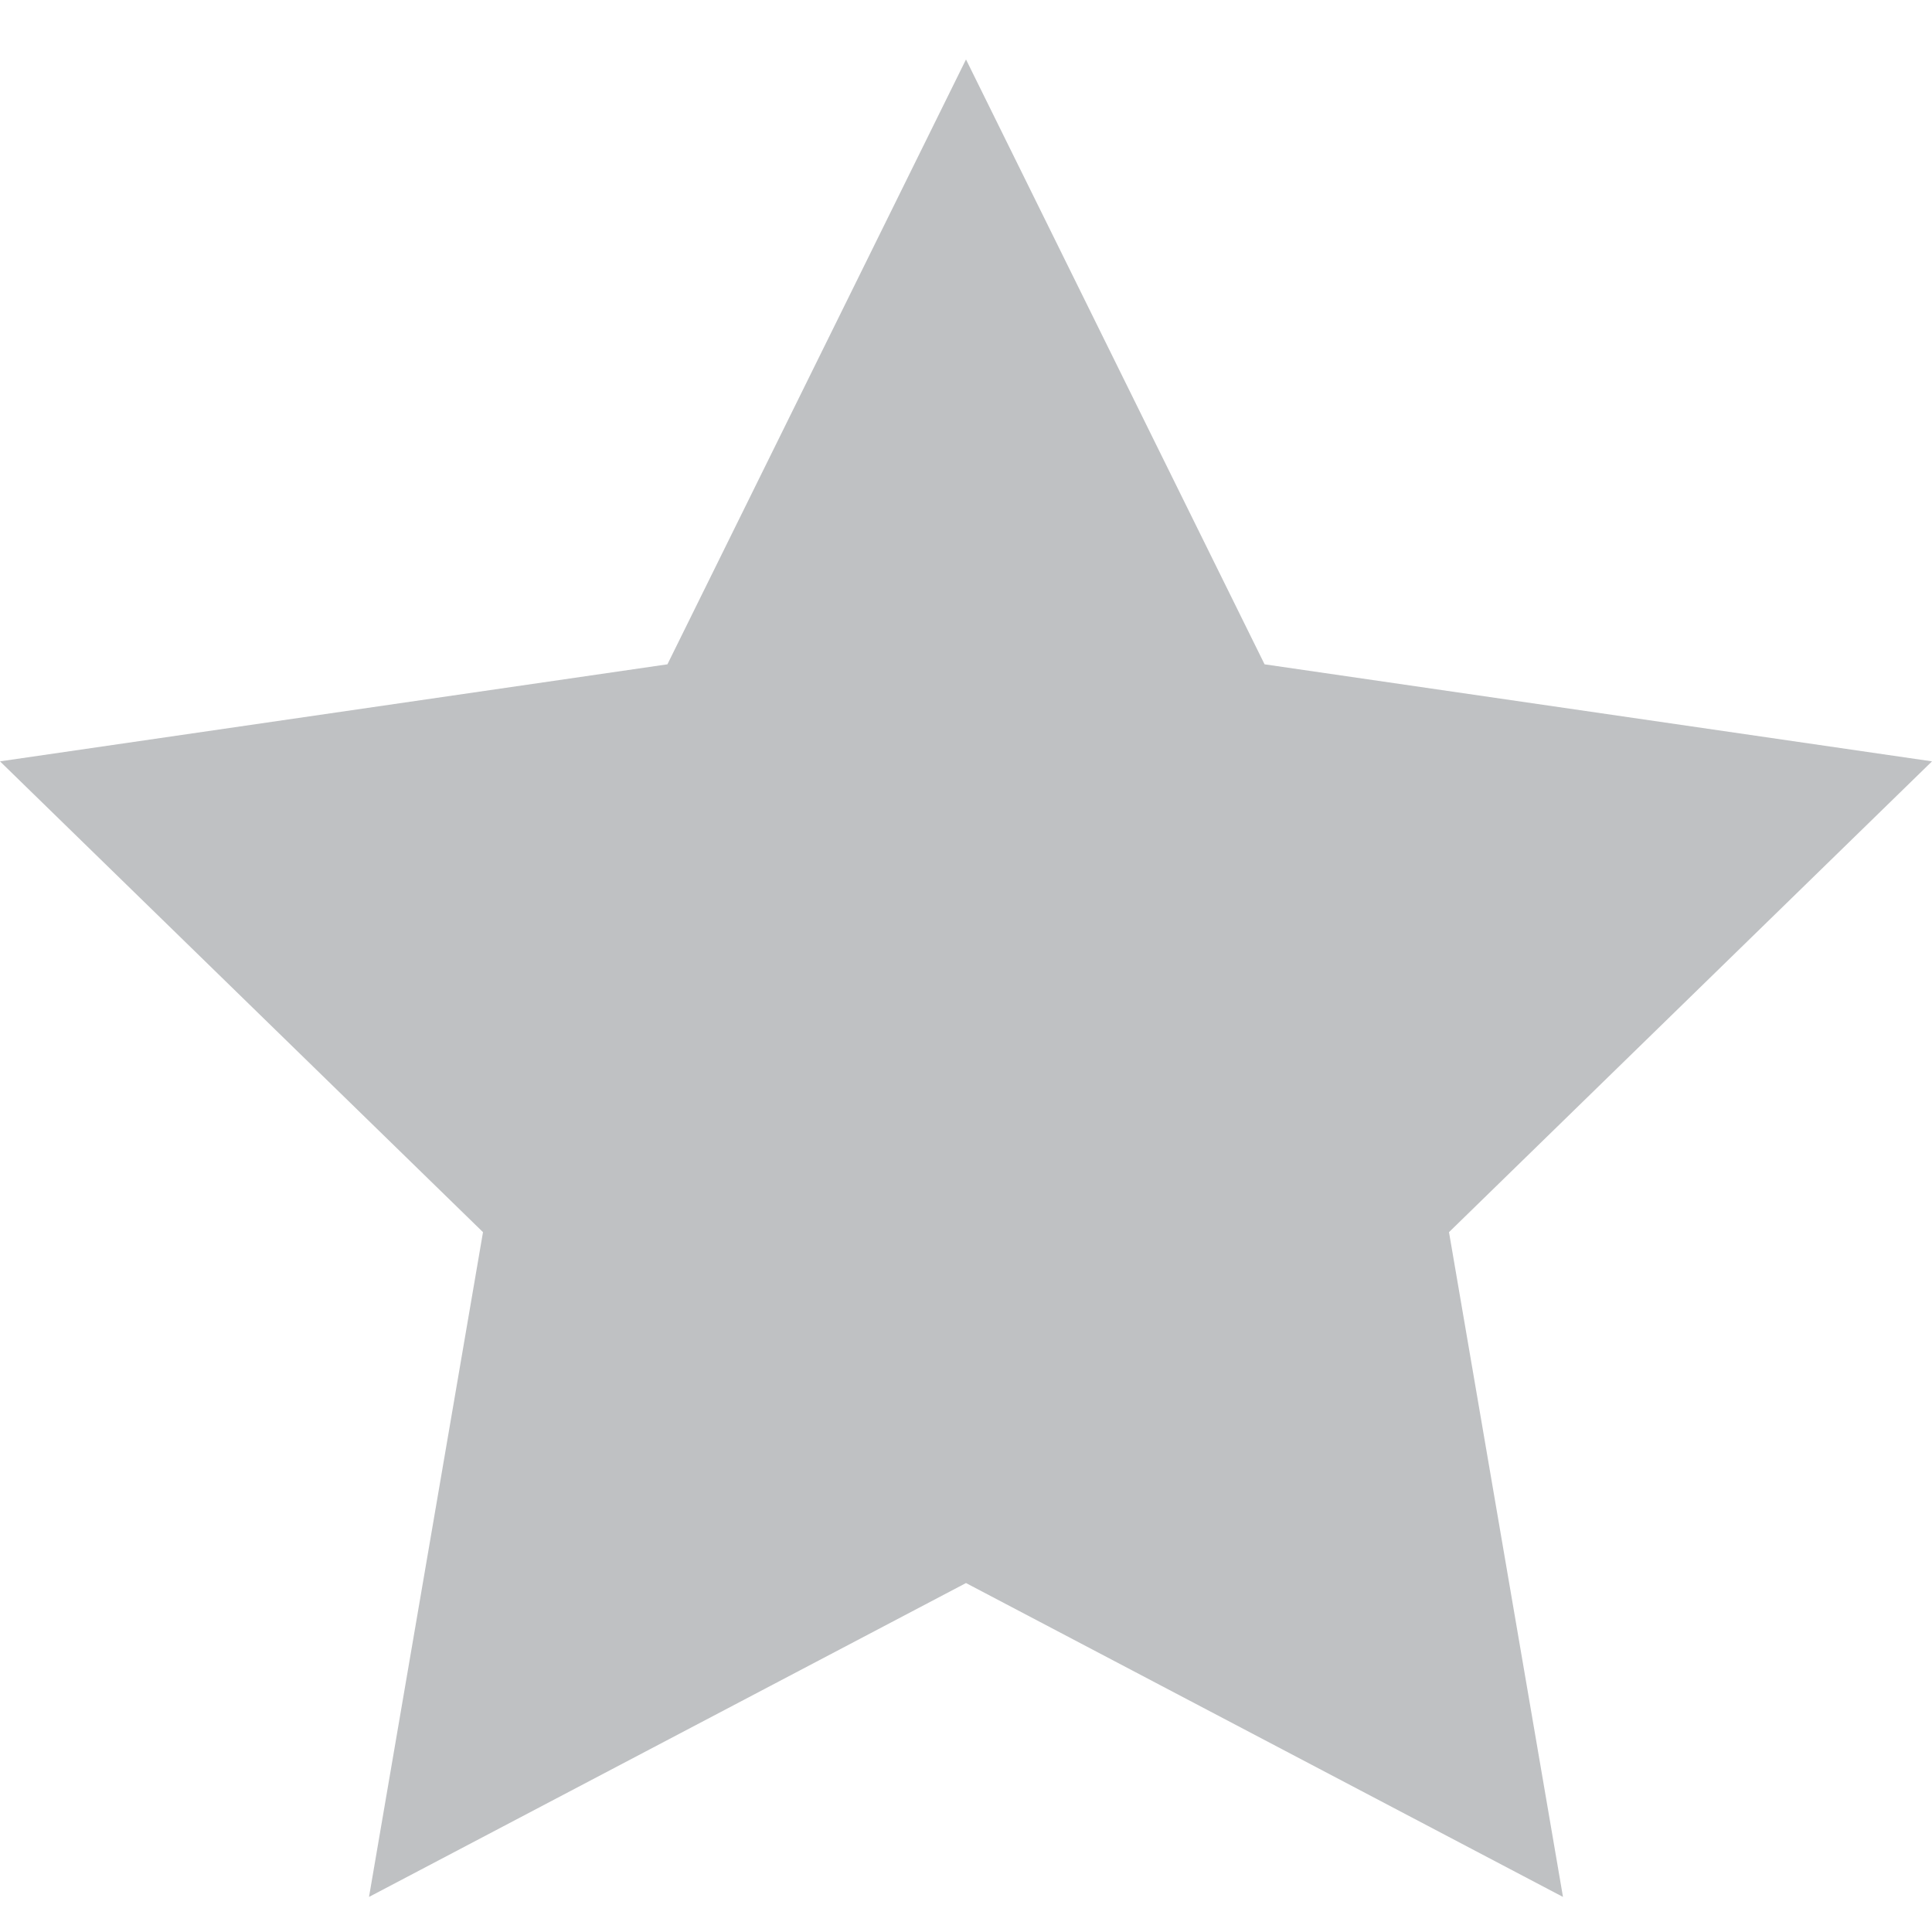 <svg width="13" height="13" viewBox="0 0 13 13" fill="none" xmlns="http://www.w3.org/2000/svg">
<path fill-rule="evenodd" clip-rule="evenodd" d="M6.5 10.652L2.483 12.764L3.25 8.291L-2.92361e-05 5.123L4.491 4.47L6.5 0.4L8.509 4.47L13 5.123L9.75 8.291L10.517 12.764L6.5 10.652Z" fill="#282F36" fill-opacity="0.3"/>
</svg>
